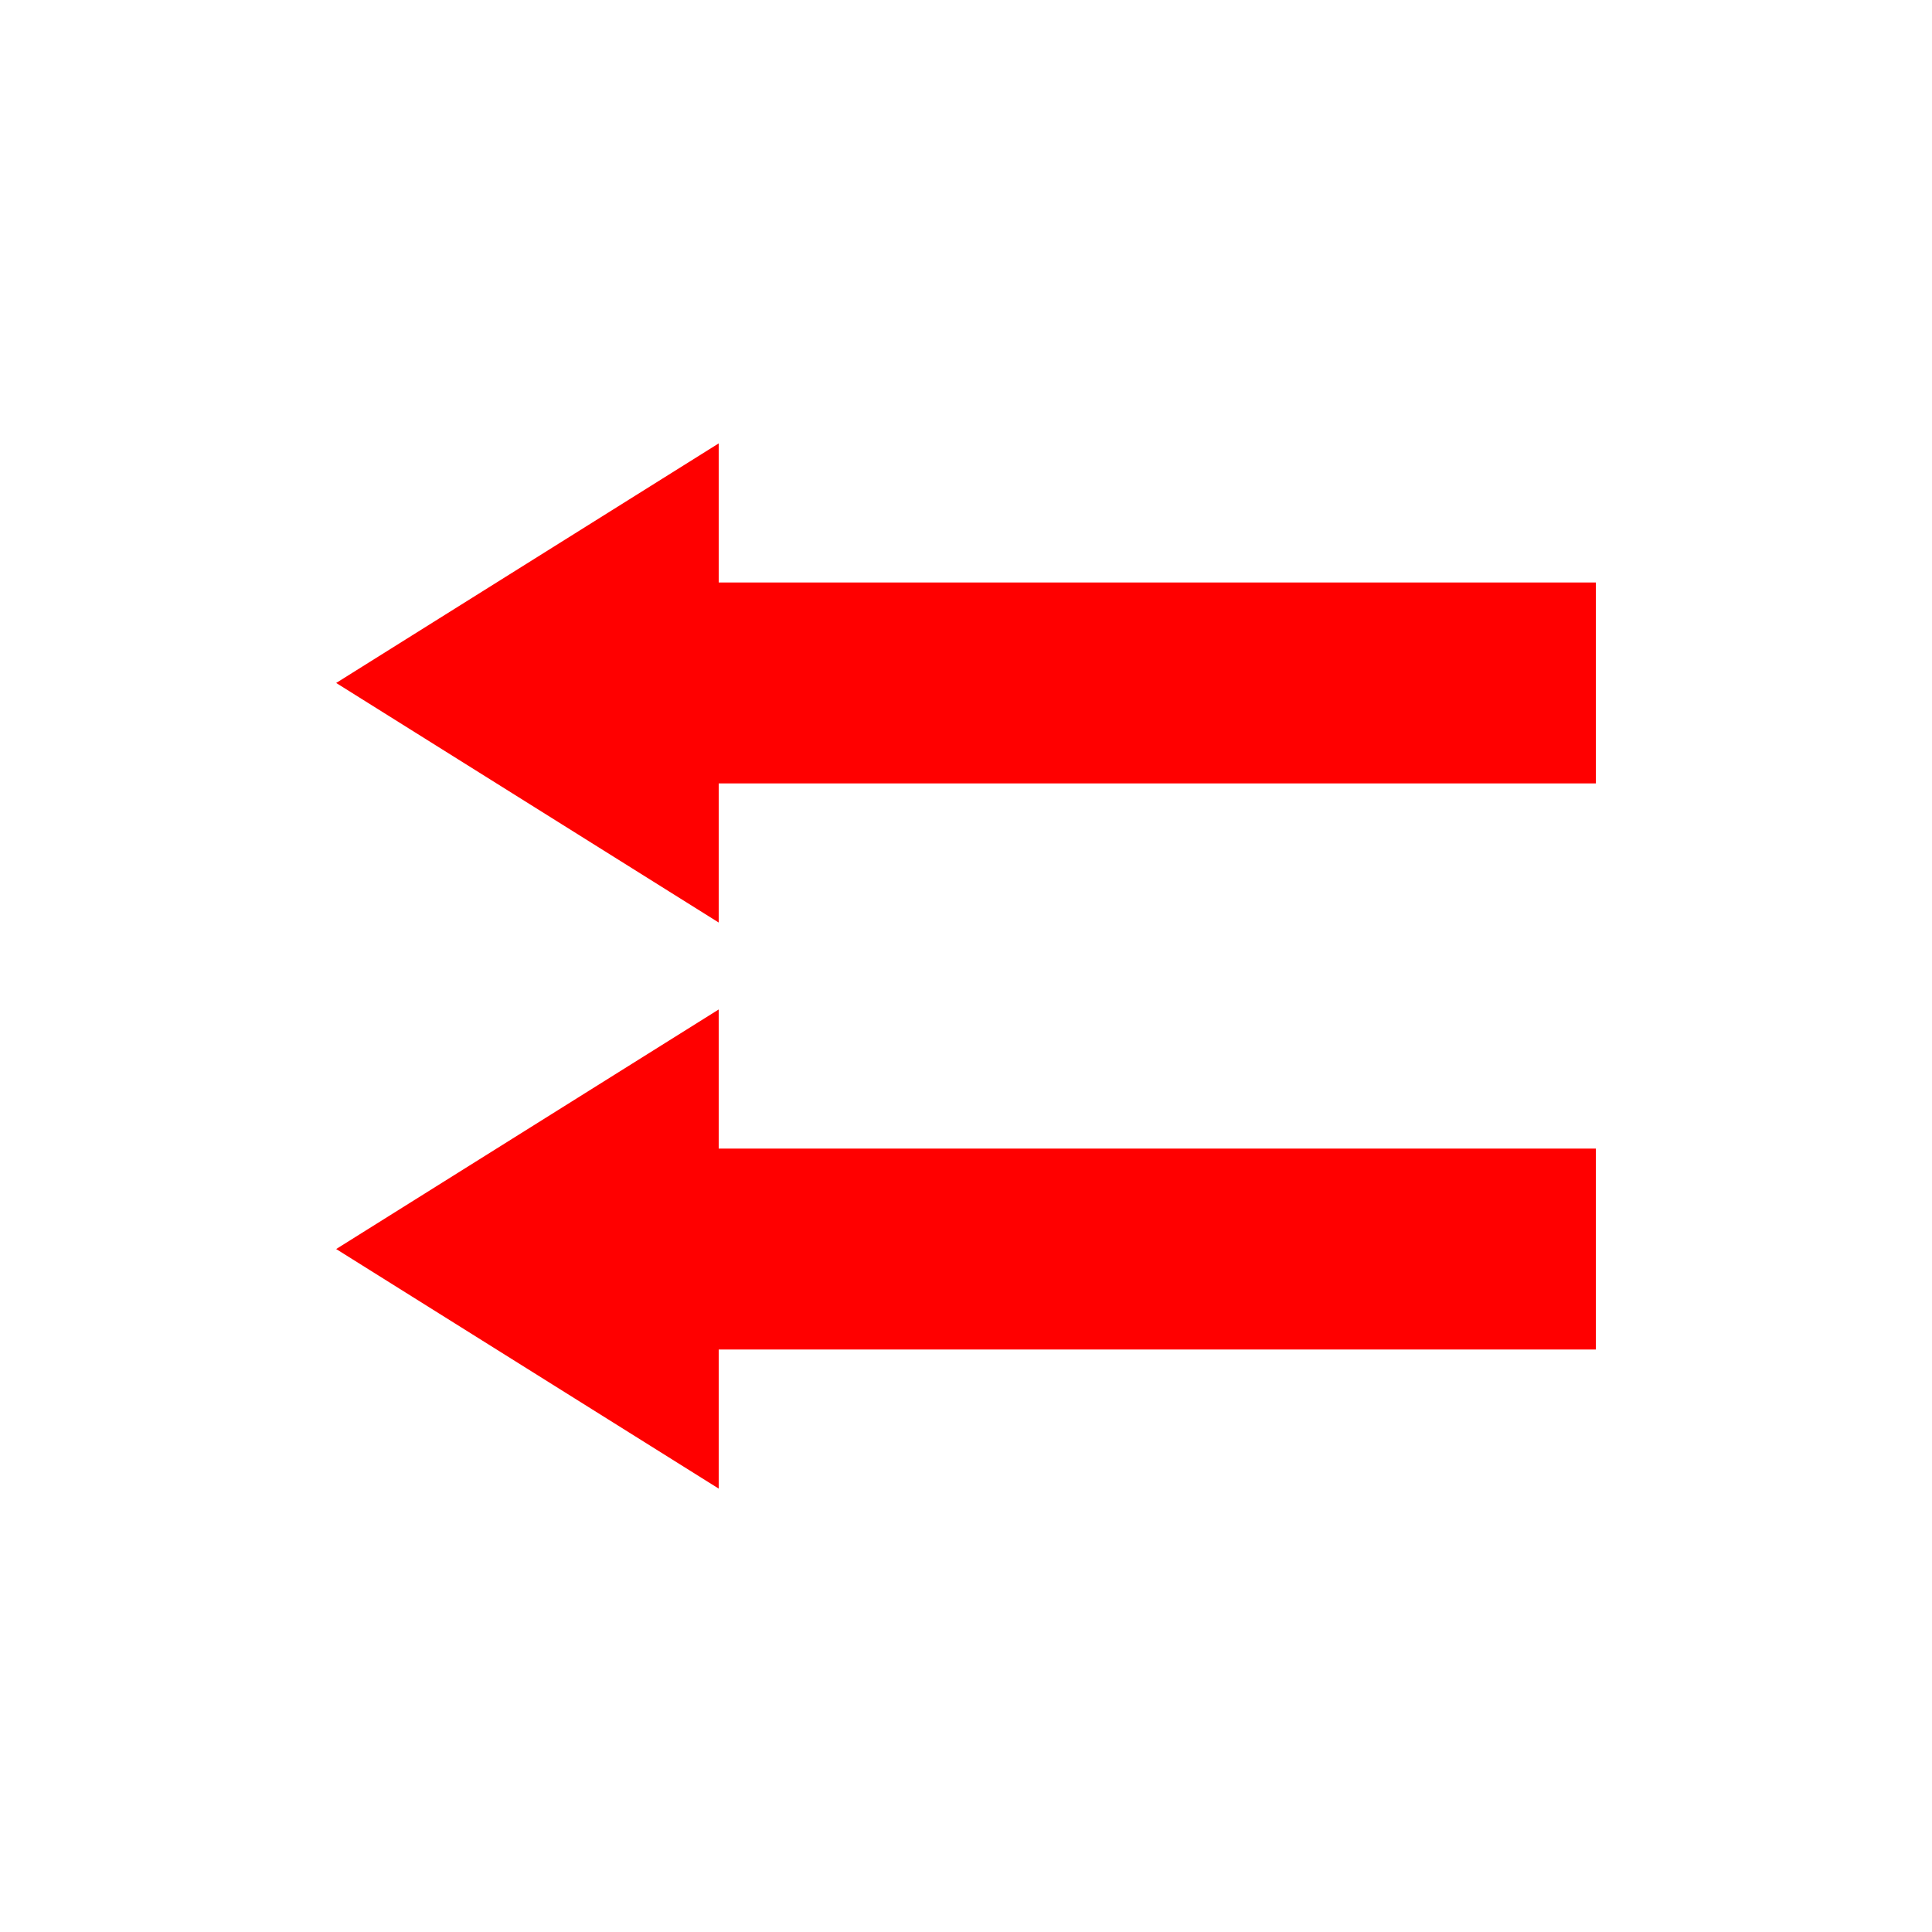 <svg width="24" height="24" viewBox="0 0 24 24" fill="none" xmlns="http://www.w3.org/2000/svg">
<rect width="24" height="24" fill="white"/>
<path d="M8.928 11.46L4.176 8.484L8.928 5.508V7.236H19.824V9.732H8.928V11.46ZM8.928 18.492L4.176 15.516L8.928 12.54V14.268H19.824V16.764H8.928V18.492Z" fill="#FF0000"/>
</svg>
